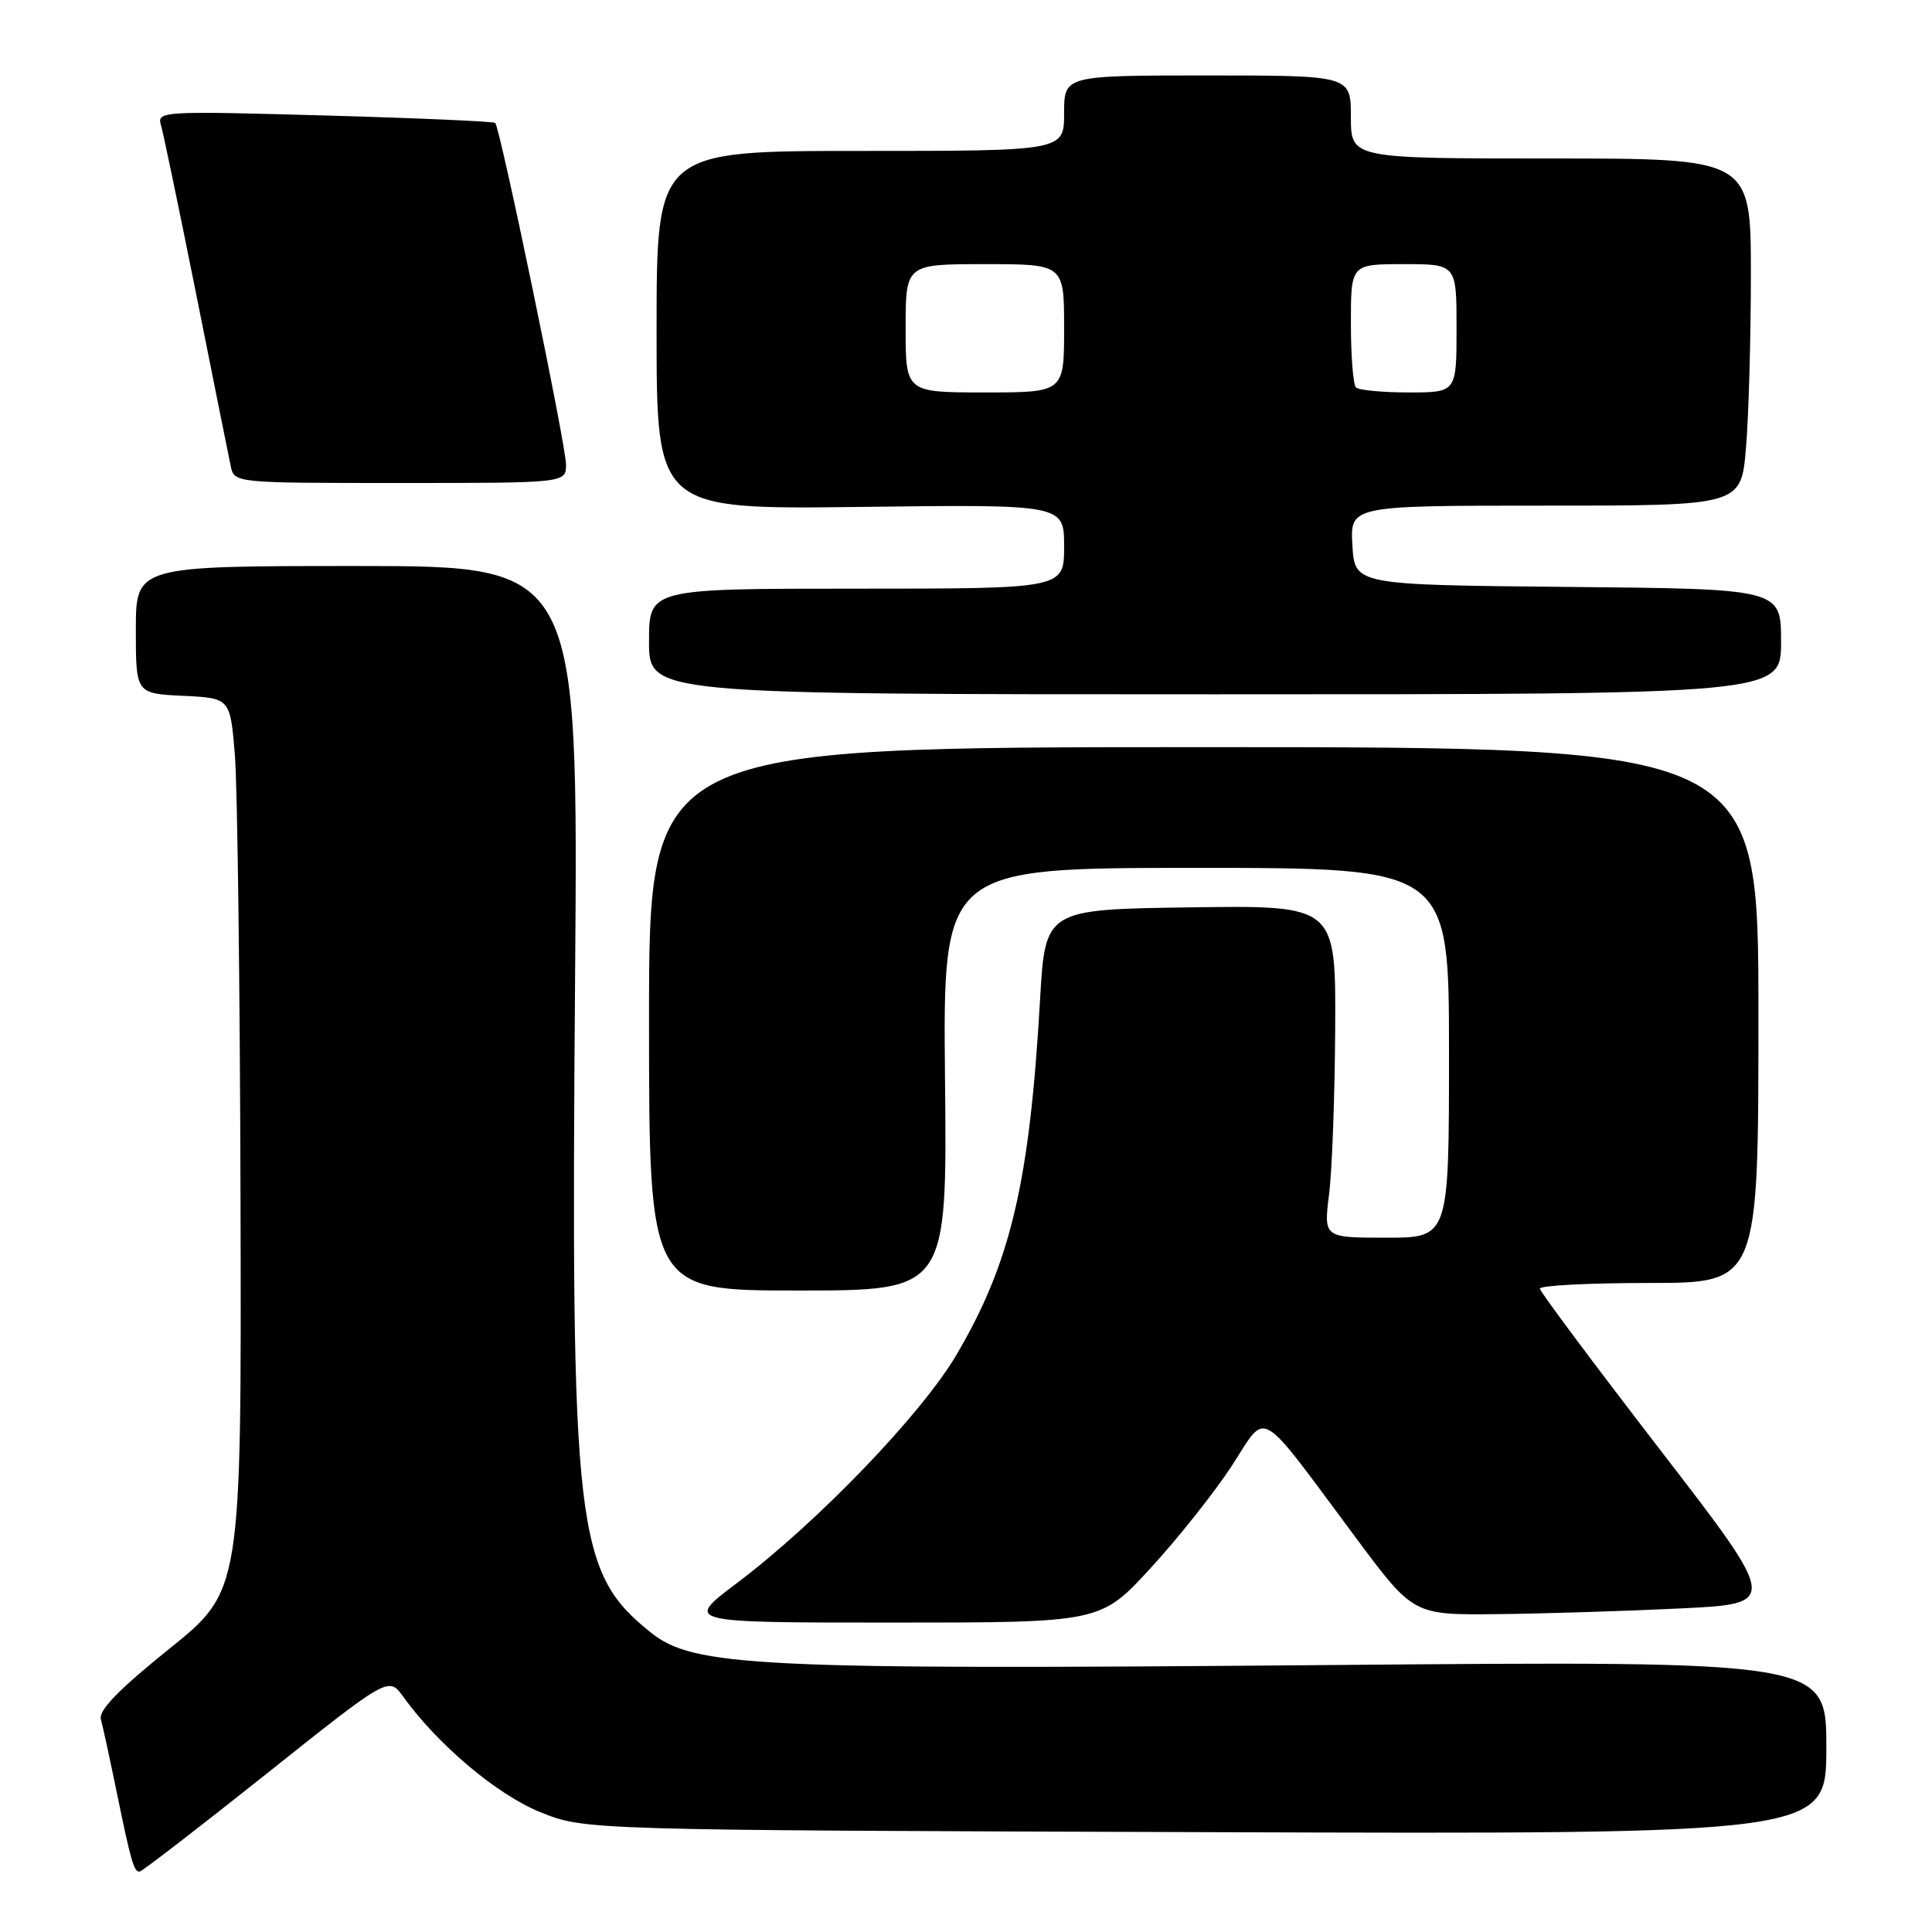 <?xml version="1.0" encoding="UTF-8" standalone="no"?>
<!DOCTYPE svg PUBLIC "-//W3C//DTD SVG 1.1//EN" "http://www.w3.org/Graphics/SVG/1.1/DTD/svg11.dtd" >
<svg xmlns="http://www.w3.org/2000/svg" xmlns:xlink="http://www.w3.org/1999/xlink" version="1.1" viewBox="0 0 256 256">
 <g >
 <path fill="currentColor"
d=" M 35.27 235.07 C 51.50 222.14 51.50 222.14 53.43 224.82 C 58.02 231.20 65.87 237.81 71.59 240.12 C 77.50 242.50 77.50 242.50 159.75 242.77 C 242.00 243.05 242.00 243.05 242.00 231.56 C 242.00 220.07 242.00 220.07 175.75 220.63 C 100.20 221.27 91.89 220.87 86.20 216.29 C 76.26 208.31 75.63 202.83 76.20 129.75 C 76.63 75.00 76.63 75.00 47.32 75.00 C 18.00 75.00 18.00 75.00 18.00 83.45 C 18.00 91.90 18.00 91.90 24.25 92.20 C 30.50 92.50 30.50 92.50 31.12 100.00 C 31.46 104.12 31.80 130.74 31.87 159.14 C 32.00 210.78 32.00 210.78 22.45 218.46 C 15.72 223.88 13.04 226.63 13.37 227.82 C 13.62 228.74 14.57 233.10 15.47 237.50 C 17.37 246.74 17.74 248.00 18.49 248.00 C 18.79 248.00 26.34 242.18 35.27 235.07 Z  M 152.49 207.75 C 156.15 203.76 160.99 197.66 163.24 194.20 C 168.00 186.89 166.43 185.98 179.65 203.75 C 187.27 214.00 187.27 214.00 198.39 213.88 C 204.50 213.82 215.39 213.48 222.60 213.13 C 235.70 212.50 235.70 212.50 219.89 192.00 C 211.20 180.72 204.06 171.16 204.04 170.75 C 204.02 170.34 210.53 170.00 218.50 170.00 C 233.00 170.00 233.00 170.00 233.00 134.50 C 233.00 99.00 233.00 99.00 159.50 99.00 C 86.00 99.00 86.00 99.00 86.00 135.00 C 86.00 171.00 86.00 171.00 105.75 171.00 C 125.50 171.00 125.50 171.00 125.22 143.00 C 124.94 115.00 124.94 115.00 158.47 115.00 C 192.00 115.00 192.00 115.00 192.00 139.50 C 192.00 164.00 192.00 164.00 183.70 164.00 C 175.39 164.00 175.39 164.00 176.11 158.25 C 176.51 155.09 176.87 145.18 176.92 136.23 C 177.00 119.96 177.00 119.96 157.75 120.23 C 138.50 120.50 138.50 120.50 137.81 132.50 C 136.43 156.67 133.93 167.28 126.75 179.50 C 122.13 187.37 108.30 201.75 97.60 209.80 C 90.70 215.00 90.70 215.00 118.27 215.00 C 145.84 215.00 145.84 215.00 152.49 207.75 Z  M 236.00 85.02 C 236.00 78.03 236.00 78.03 207.75 77.77 C 179.50 77.50 179.50 77.50 179.20 72.25 C 178.90 67.00 178.90 67.00 204.80 67.00 C 230.71 67.00 230.71 67.00 231.35 59.35 C 231.71 55.14 232.00 44.79 232.00 36.35 C 232.00 21.00 232.00 21.00 205.50 21.00 C 179.00 21.00 179.00 21.00 179.00 15.50 C 179.00 10.00 179.00 10.00 160.00 10.00 C 141.00 10.00 141.00 10.00 141.00 15.00 C 141.00 20.00 141.00 20.00 114.00 20.00 C 87.00 20.00 87.00 20.00 87.00 43.75 C 87.00 67.50 87.00 67.50 114.00 67.17 C 141.00 66.83 141.00 66.83 141.00 72.42 C 141.00 78.00 141.00 78.00 113.50 78.00 C 86.00 78.00 86.00 78.00 86.00 85.00 C 86.00 92.00 86.00 92.00 161.00 92.00 C 236.00 92.00 236.00 92.00 236.00 85.02 Z  M 75.00 61.54 C 75.00 59.01 66.28 16.95 65.62 16.29 C 65.42 16.09 55.24 15.64 43.01 15.30 C 21.43 14.70 20.78 14.73 21.33 16.59 C 21.64 17.64 23.74 27.72 26.00 39.00 C 28.25 50.28 30.31 60.51 30.57 61.75 C 31.04 64.00 31.04 64.00 53.02 64.00 C 75.00 64.00 75.00 64.00 75.00 61.54 Z  M 120.00 43.50 C 120.00 35.00 120.00 35.00 130.50 35.00 C 141.00 35.00 141.00 35.00 141.00 43.50 C 141.00 52.00 141.00 52.00 130.50 52.00 C 120.00 52.00 120.00 52.00 120.00 43.50 Z  M 179.67 51.33 C 179.30 50.97 179.00 47.14 179.00 42.83 C 179.00 35.00 179.00 35.00 186.00 35.00 C 193.00 35.00 193.00 35.00 193.00 43.50 C 193.00 52.00 193.00 52.00 186.67 52.00 C 183.18 52.00 180.03 51.70 179.67 51.33 Z "/>
</g>
</svg>